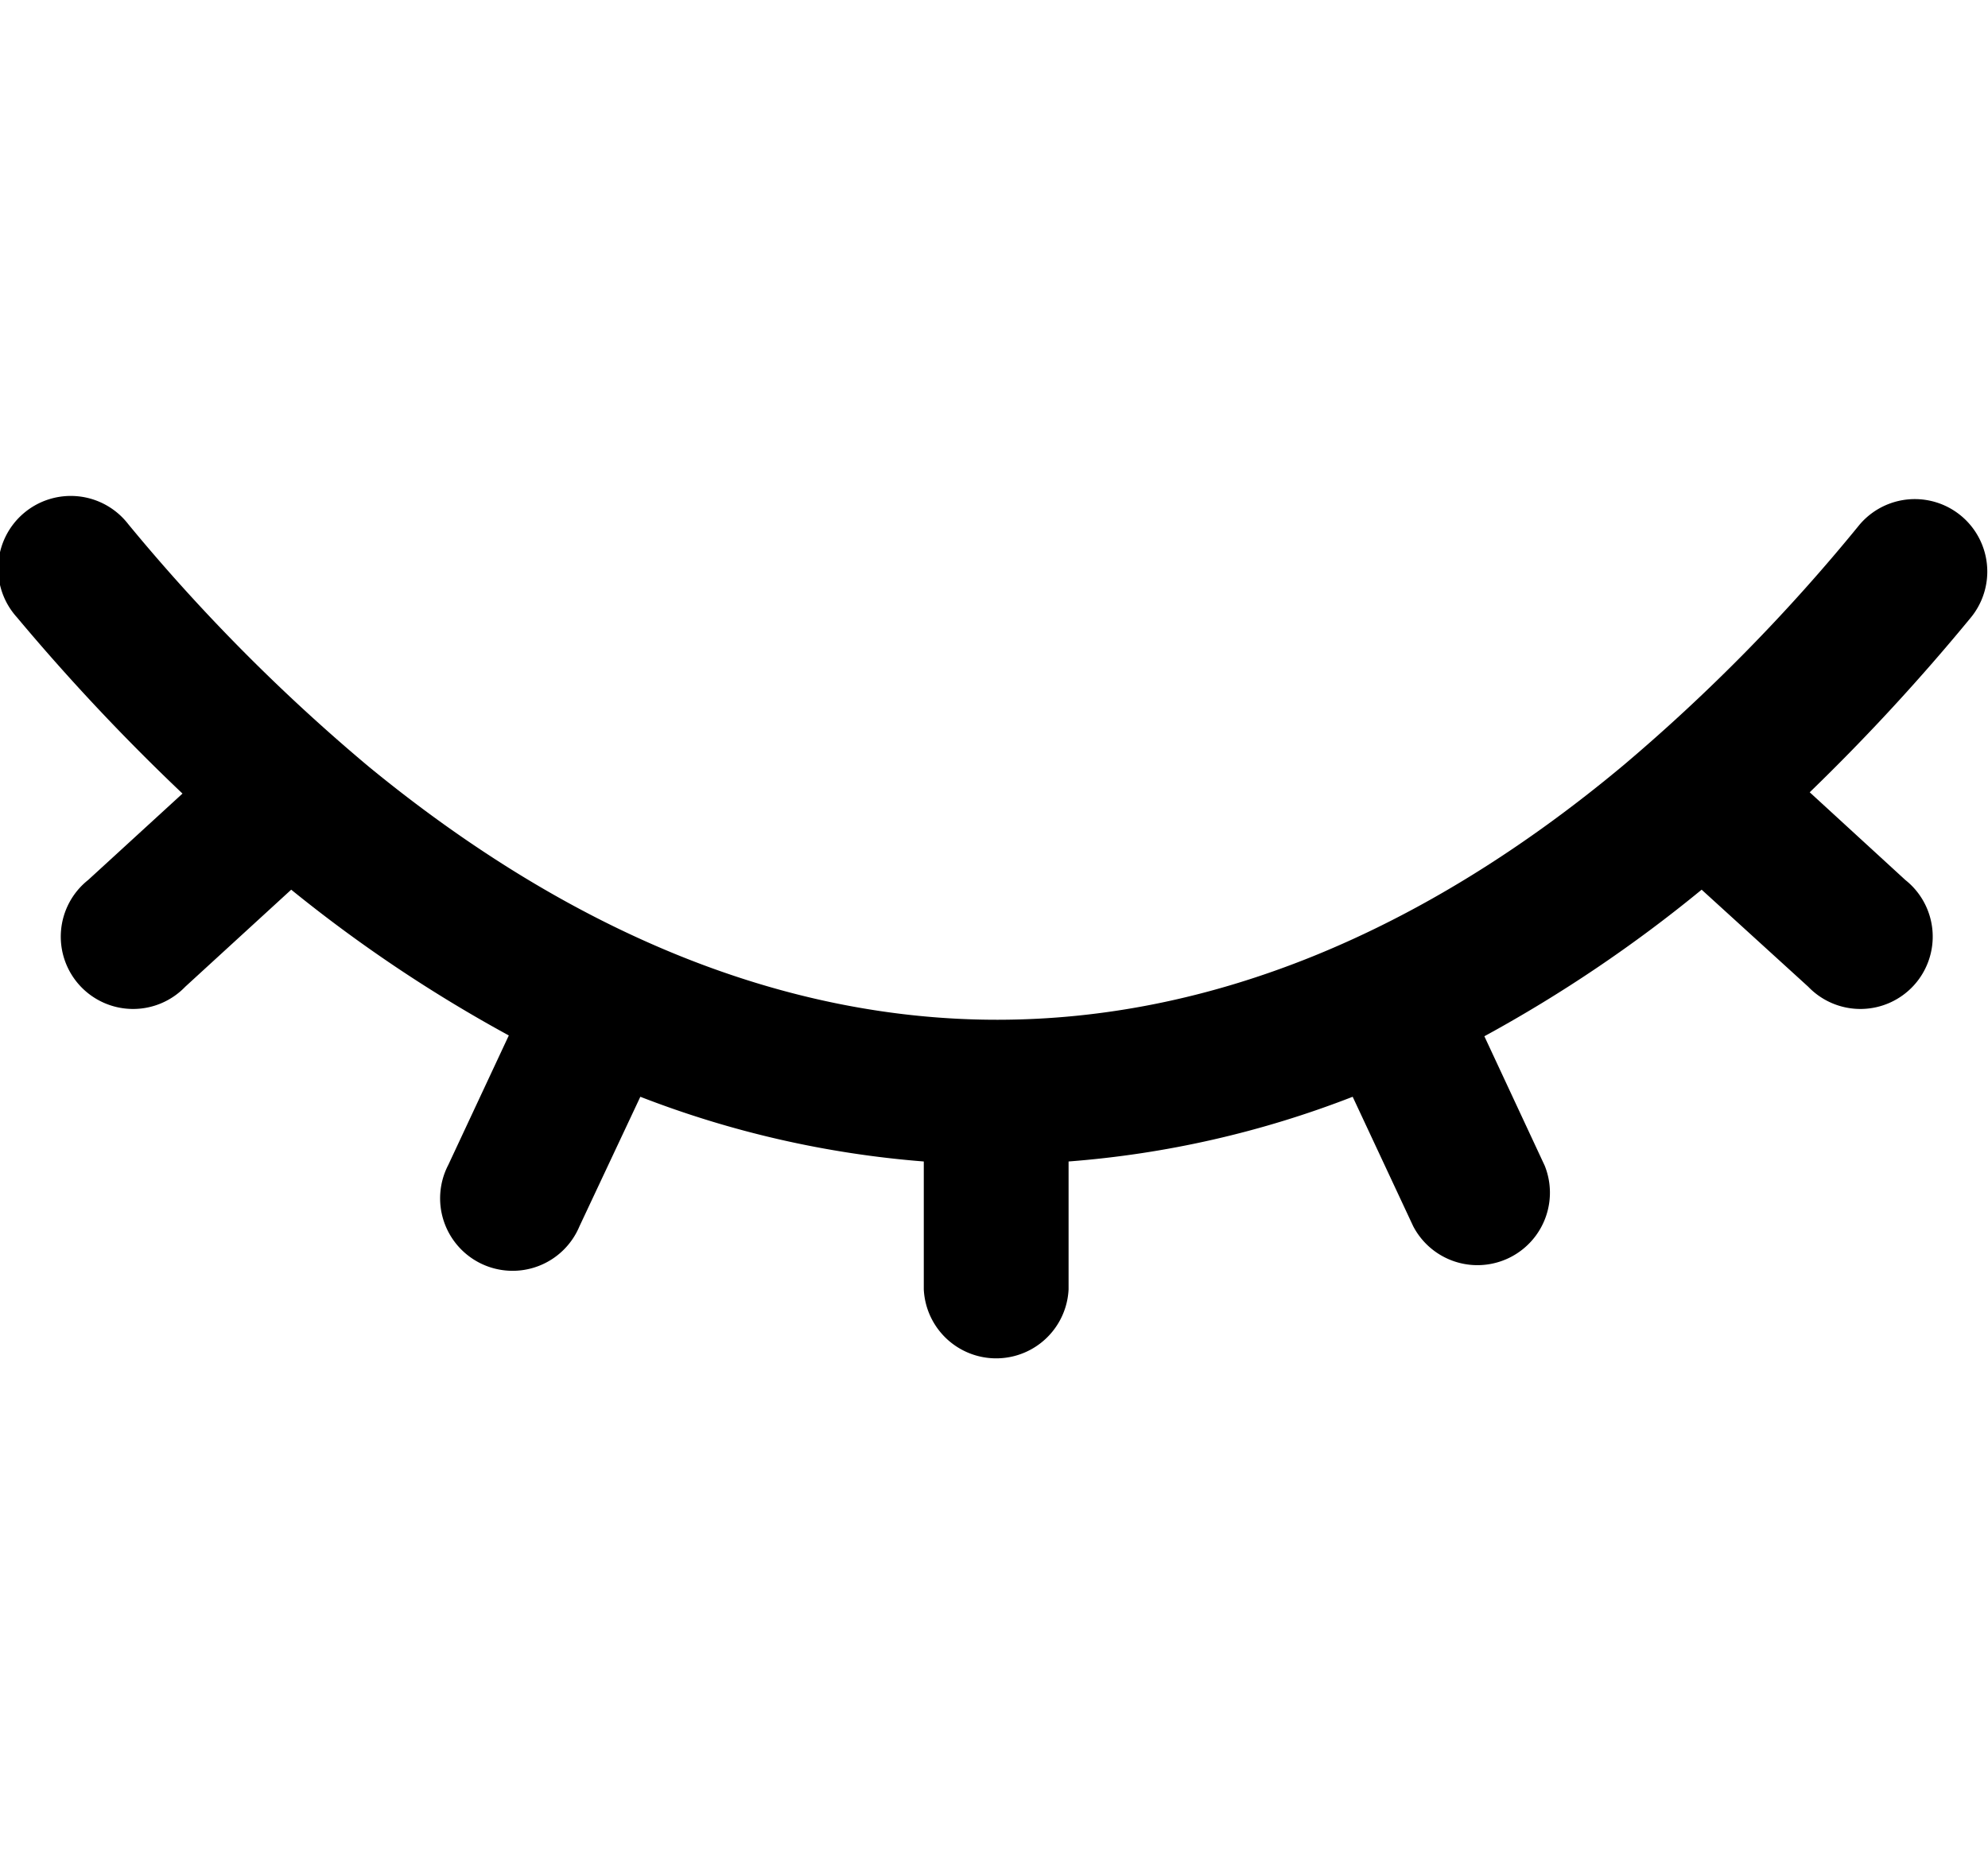 <svg  width="31" height="29" id="Layer_1" data-name="Layer 1" xmlns="http://www.w3.org/2000/svg" viewBox="0 0 122.88 53.37"><title>closed-eye</title><path d="M1.05,7.37A4.49,4.49,0,1,1,7.93,1.61a114.61,114.61,0,0,0,14.88,15C35.48,27,48.63,32.25,61.67,32.24S87.79,27,100.37,16.49A112.38,112.38,0,0,0,114.94,1.64a4.48,4.48,0,0,1,6.92,5.69,129.09,129.09,0,0,1-10,10.85l5.91,5.42a4.47,4.47,0,1,1-6,6.6l-6.59-6a86.1,86.1,0,0,1-13.43,9.06l3.73,8A4.48,4.48,0,0,1,87.35,45l-3.74-8a61.24,61.24,0,0,1-17.56,4V48.9a4.48,4.48,0,0,1-8.95,0V41A61.75,61.75,0,0,1,39.58,37l-3.76,8a4.48,4.48,0,1,1-8.11-3.79l3.74-8A88.78,88.78,0,0,1,18,24.2l-6.55,6a4.47,4.47,0,1,1-6-6.6l5.83-5.34A130.63,130.63,0,0,1,1.05,7.37Z"/></svg>